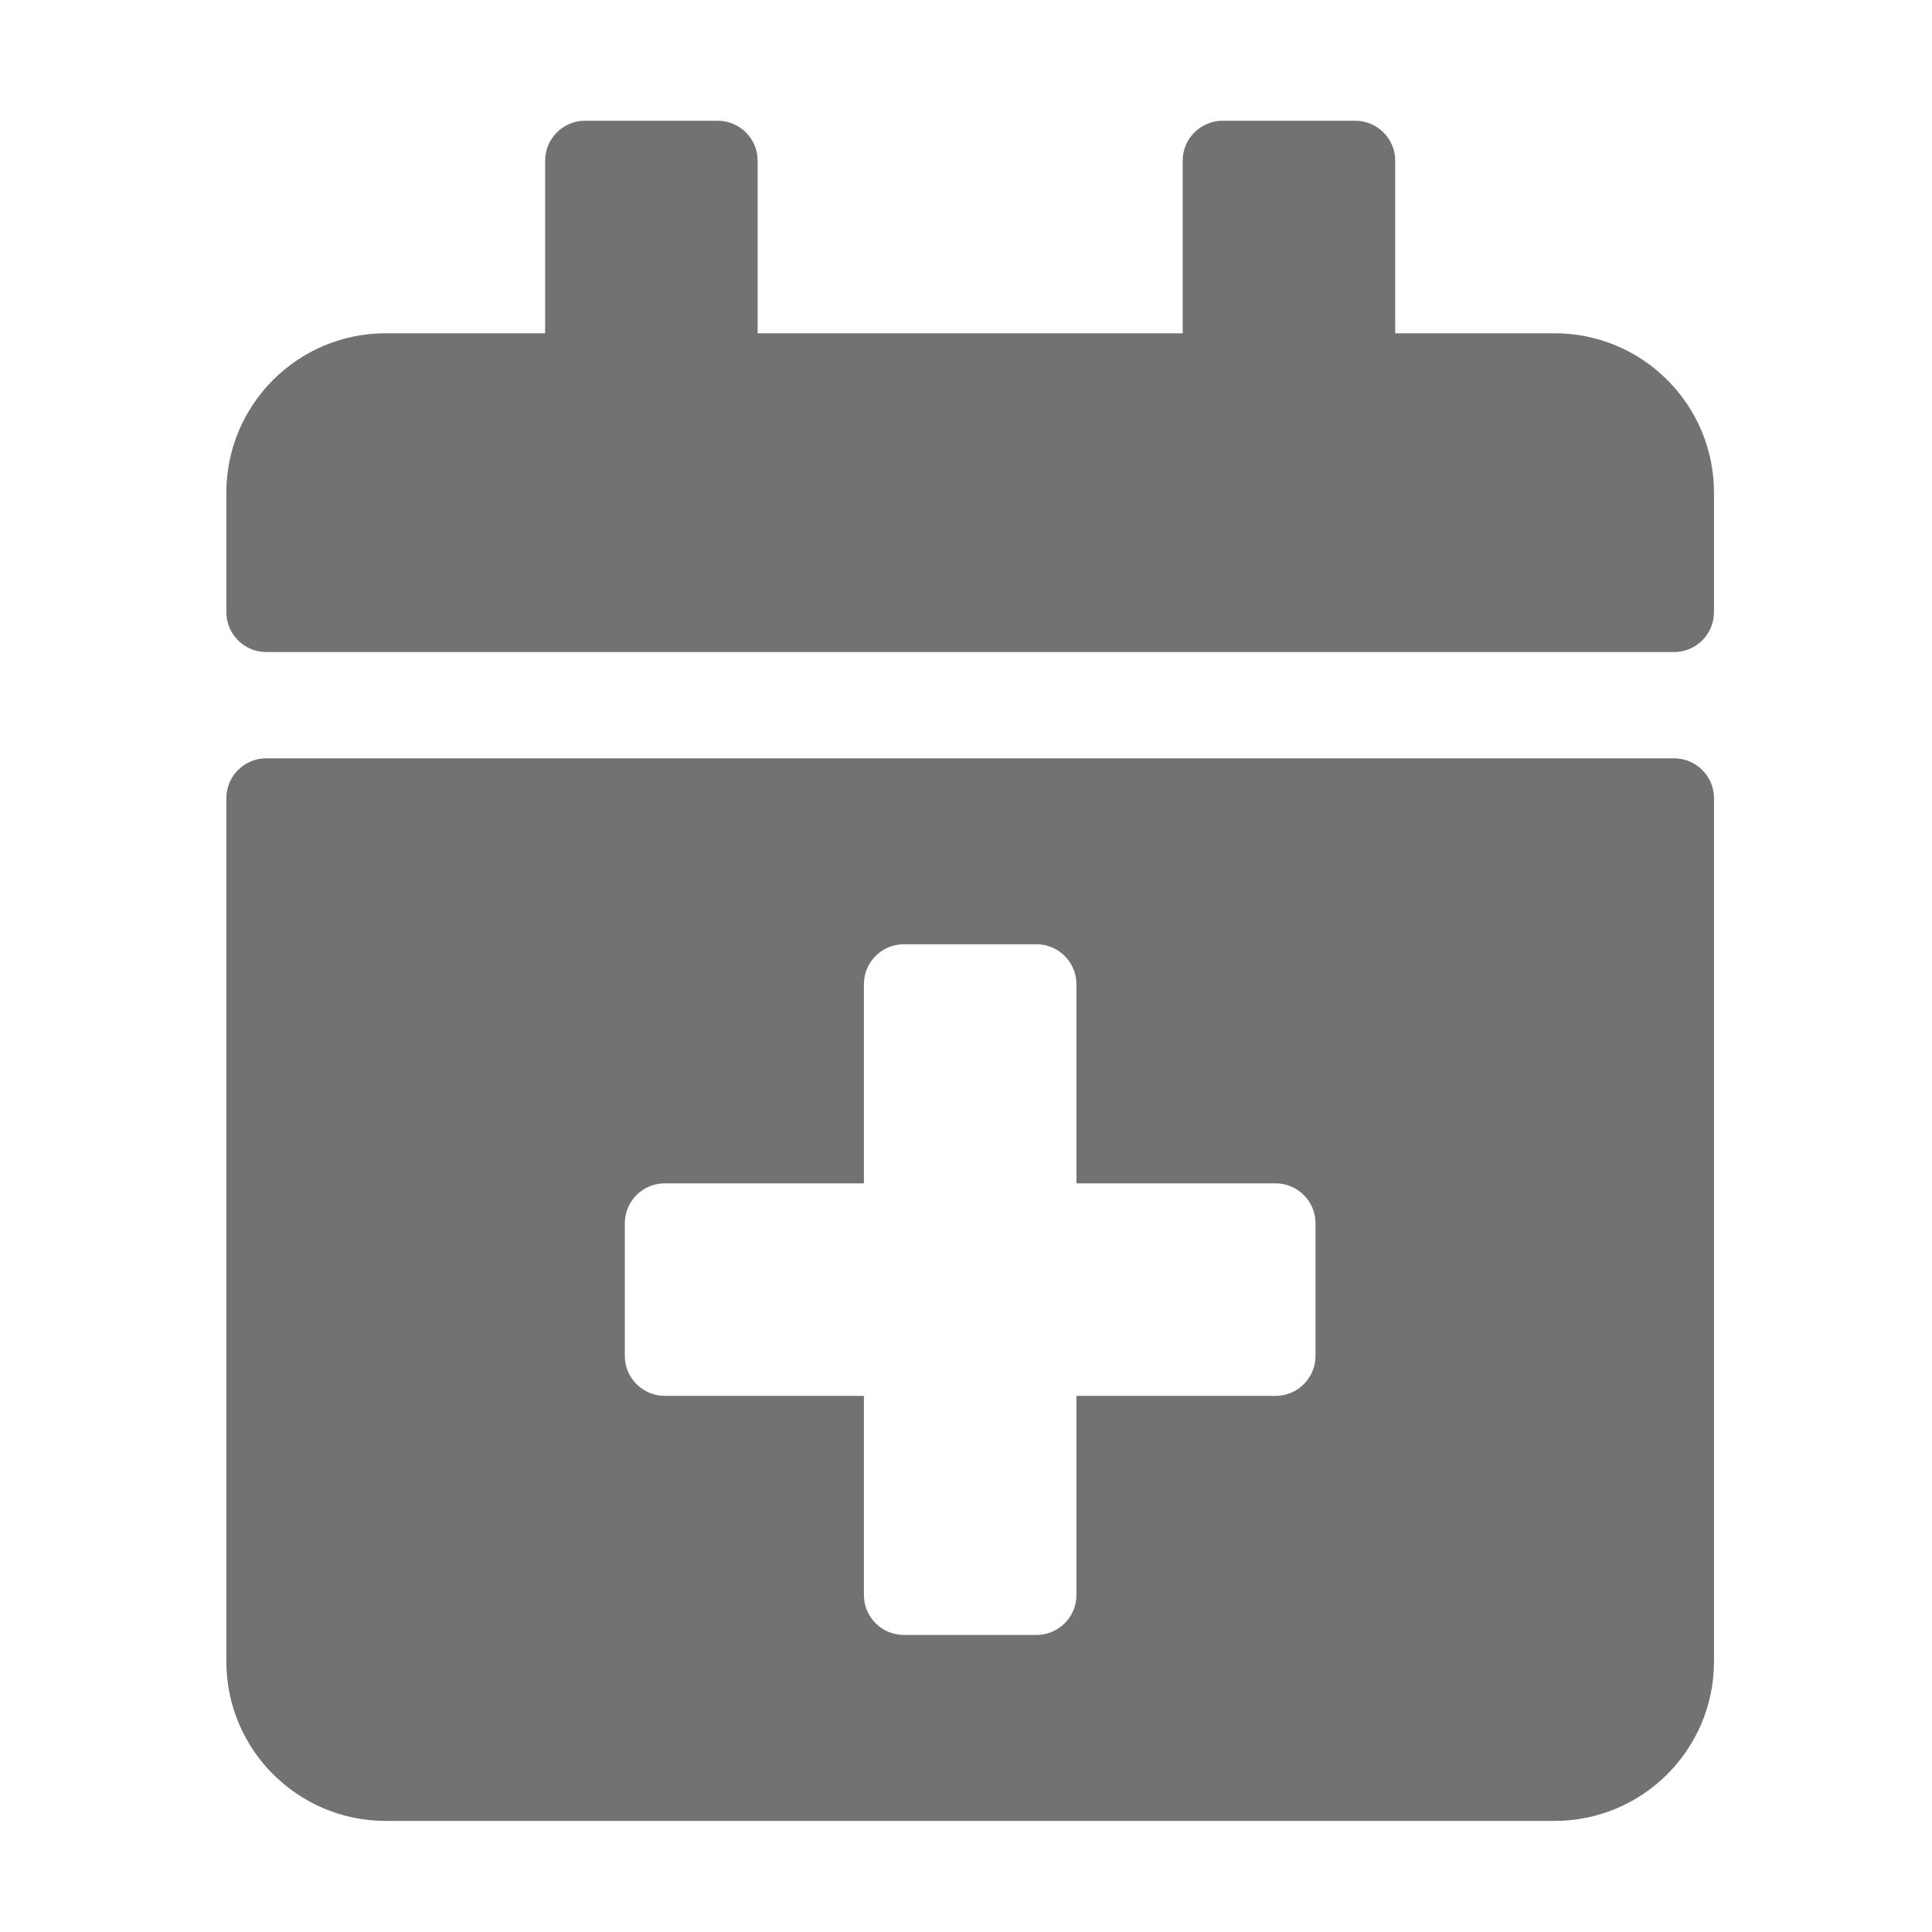 ﻿<?xml version='1.0' encoding='UTF-8'?>
<svg viewBox="-3.749 -2 32 32" xmlns="http://www.w3.org/2000/svg">
  <g transform="matrix(0.055, 0, 0, 0.055, 0, 0)">
    <path d="M436, 160L12, 160C5.4, 160 0, 154.6 0, 148L0, 112C0, 85.5 21.5, 64 48, 64L96, 64L96, 12C96, 5.4 101.4, 0 108, 0L148, 0C154.6, 0 160, 5.4 160, 12L160, 64L288, 64L288, 12C288, 5.4 293.4, 0 300, 0L340, 0C346.6, 0 352, 5.4 352, 12L352, 64L400, 64C426.5, 64 448, 85.5 448, 112L448, 148C448, 154.6 442.6, 160 436, 160zM12, 192L436, 192C442.6, 192 448, 197.4 448, 204L448, 464C448, 490.5 426.5, 512 400, 512L48, 512C21.5, 512 0, 490.5 0, 464L0, 204C0, 197.4 5.4, 192 12, 192zM328, 332C328, 325.4 322.6, 320 316, 320L256, 320L256, 260C256, 253.4 250.6, 248 244, 248L204, 248C197.4, 248 192, 253.4 192, 260L192, 320L132, 320C125.4, 320 120, 325.4 120, 332L120, 372C120, 378.6 125.4, 384 132, 384L192, 384L192, 444C192, 450.6 197.4, 456 204, 456L244, 456C250.6, 456 256, 450.6 256, 444L256, 384L316, 384C322.6, 384 328, 378.6 328, 372L328, 332z" fill="#727272" fill-opacity="1" class="Black" />
  </g>
</svg>